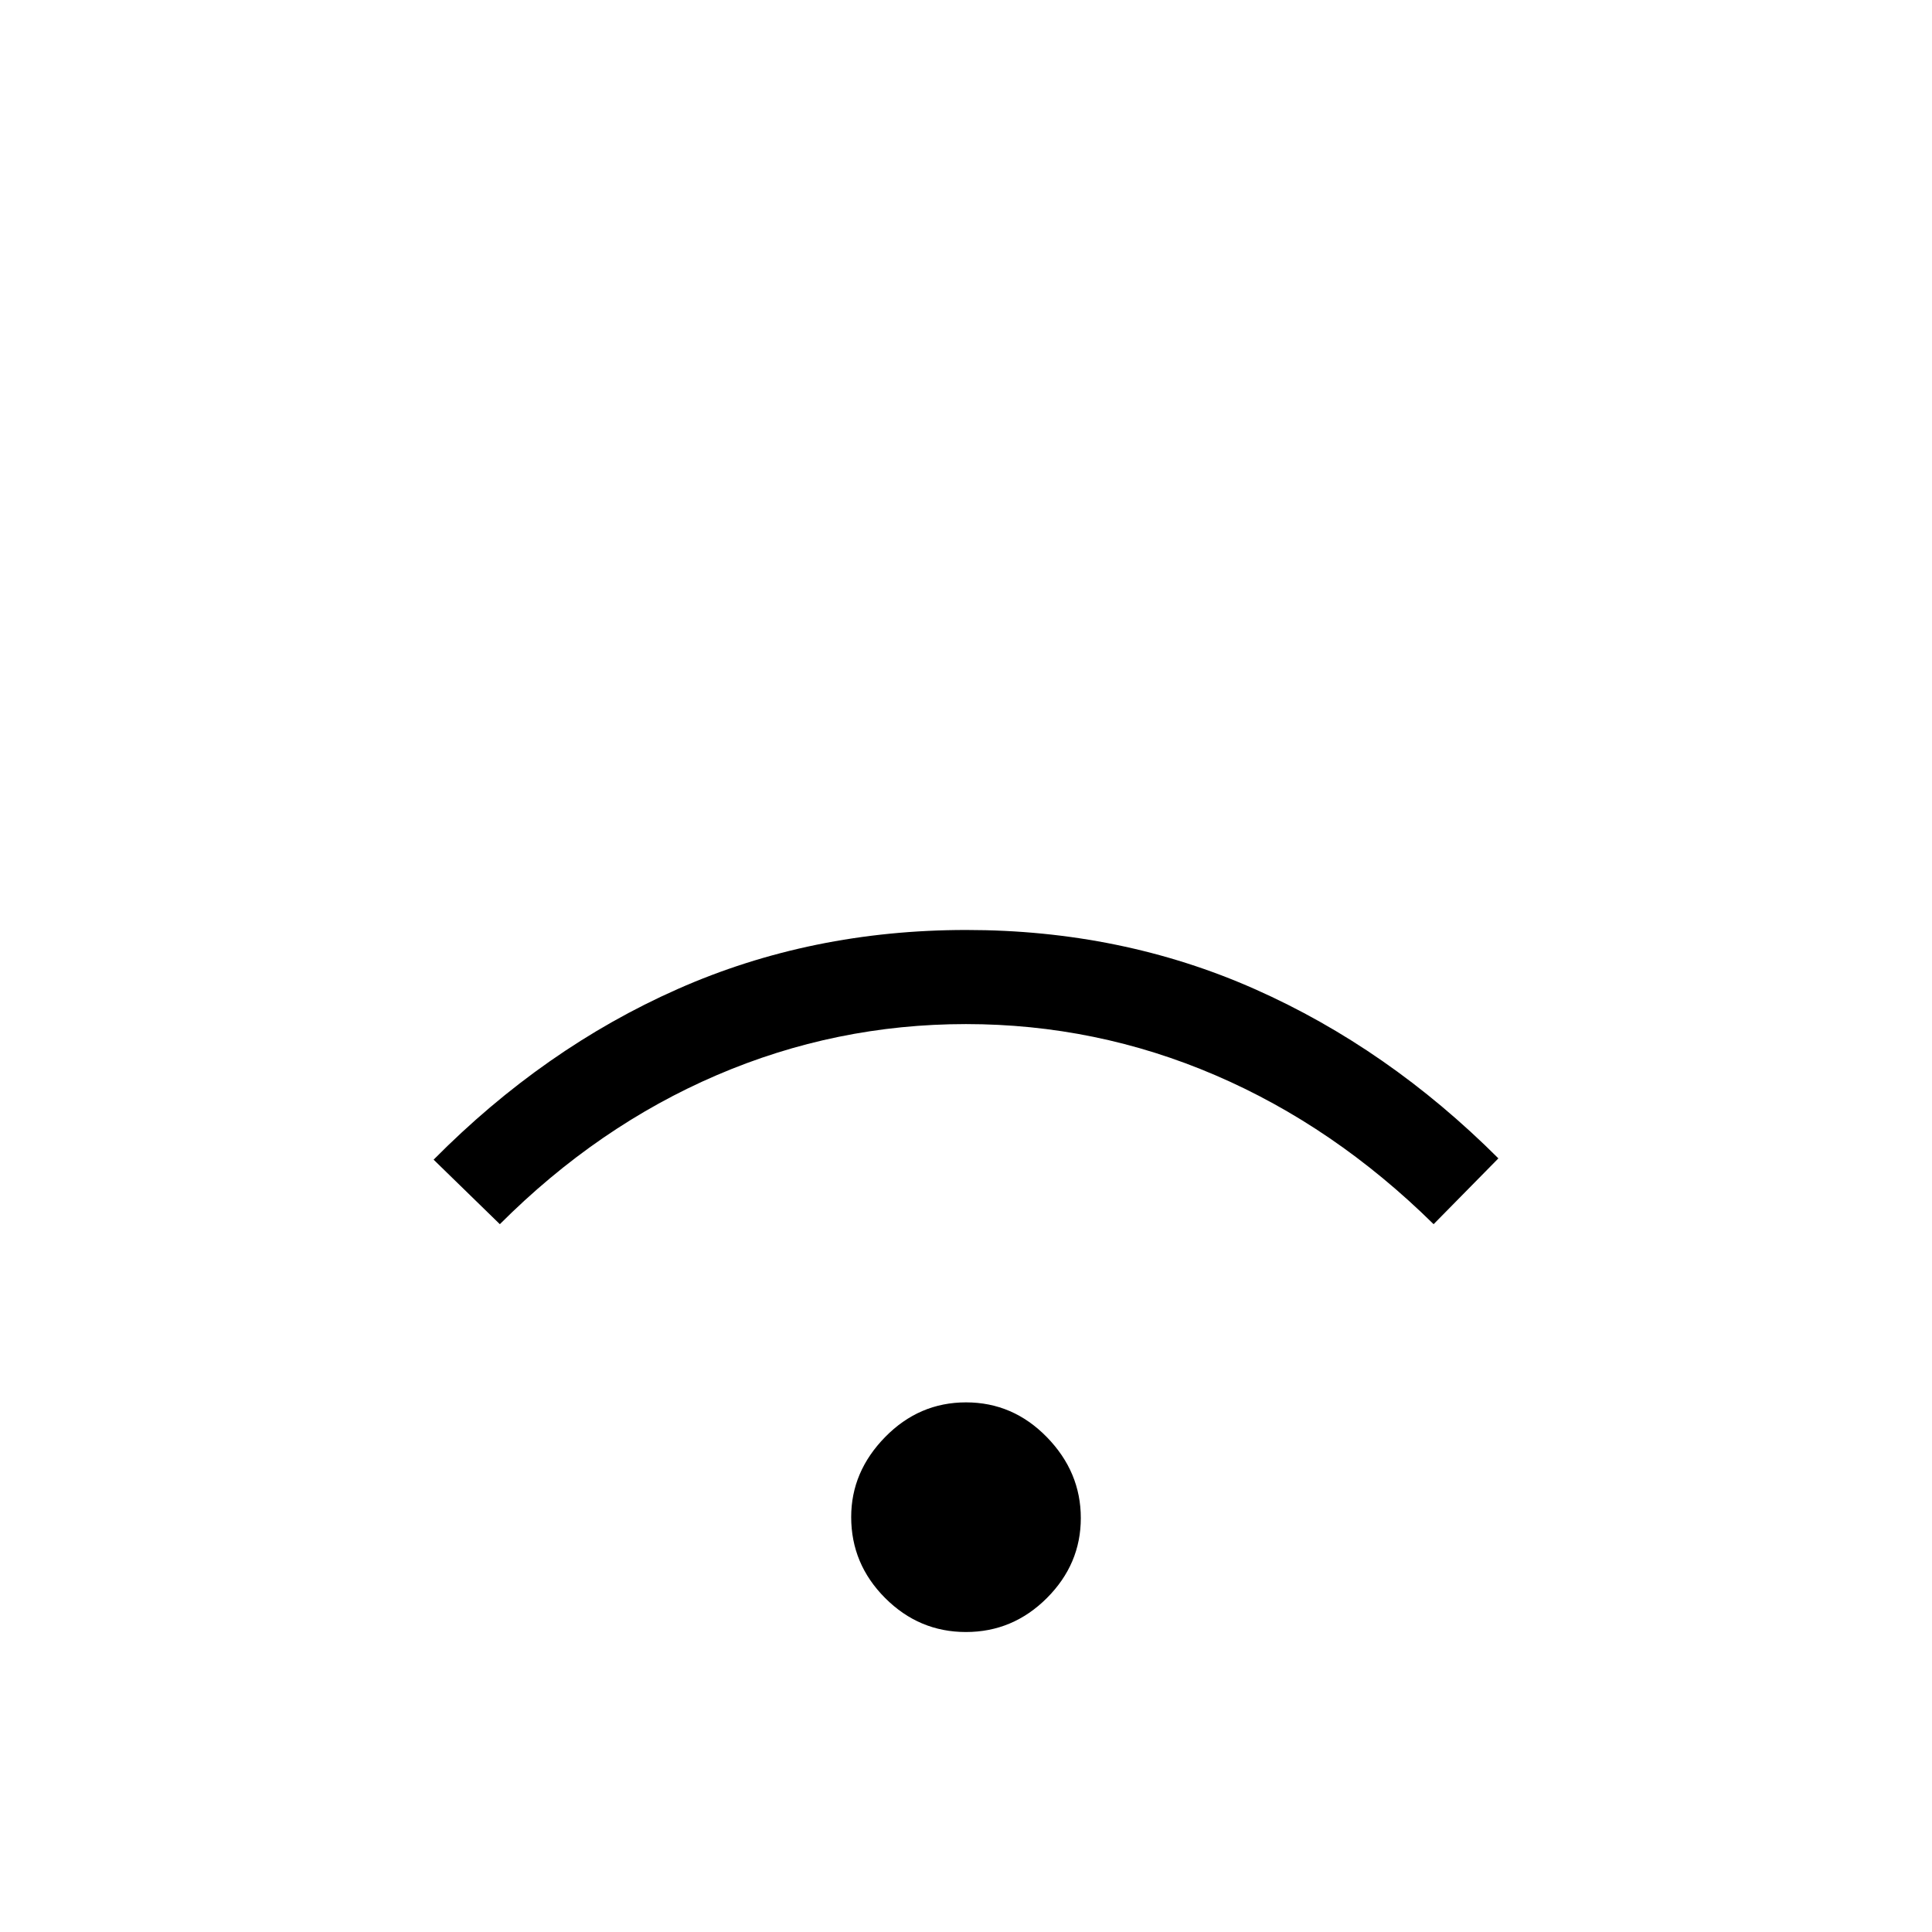 <svg xmlns="http://www.w3.org/2000/svg" height="40" viewBox="0 -960 960 960" width="40"><path d="M479.98-149.06q-23.31 0-40.17-16.9-16.86-16.89-16.86-40.23 0-22.54 16.88-39.76t40.19-17.22q23.31 0 40.17 17.29 16.86 17.29 16.86 40.19 0 22.91-16.88 39.77-16.88 16.86-40.19 16.86ZM248.37-351.71l-32.91-32.06q54.86-55.37 121.21-84.75 66.35-29.38 143.46-29.38 77.1 0 143.34 29.36 66.24 29.36 121.07 84.13l-32.19 32.7q-49.4-48.67-108.52-74.05-59.12-25.38-123.85-25.38-64.72 0-123.83 25.38-59.1 25.38-107.78 74.05Z"/></svg>